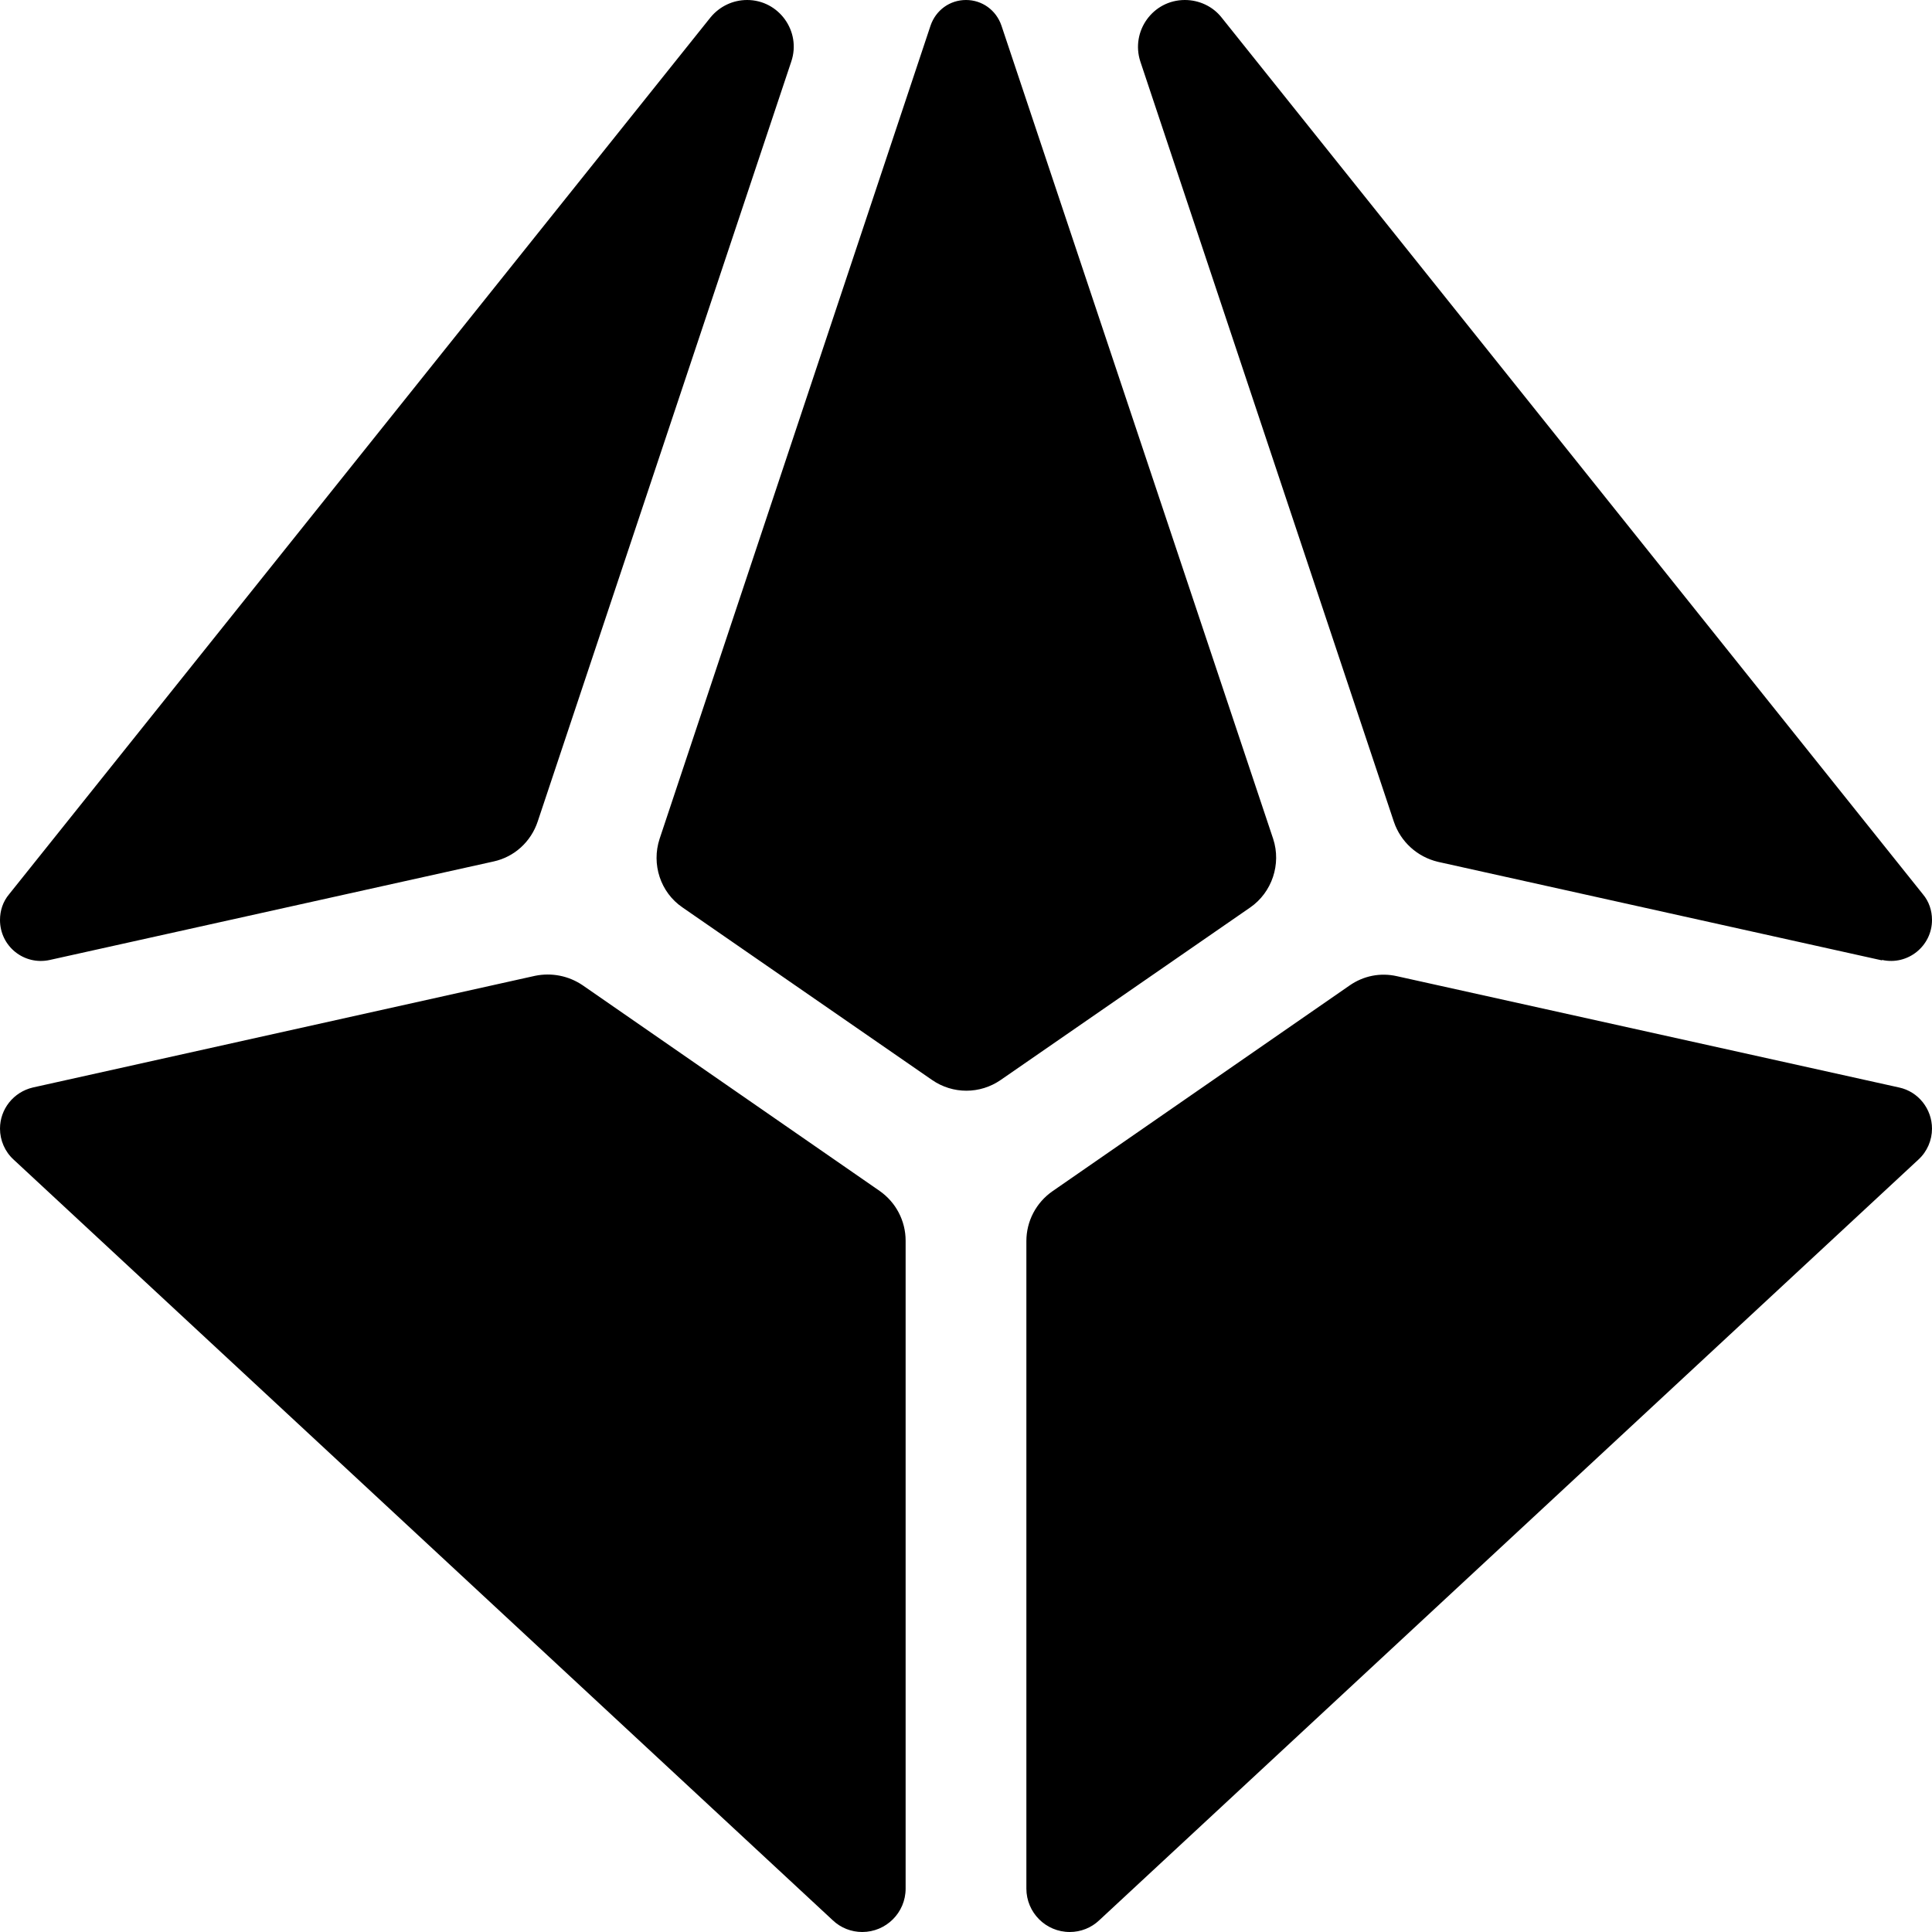 <svg fill="currentColor" xmlns="http://www.w3.org/2000/svg" viewBox="0 0 512 512"><!--! Font Awesome Pro 6.3.0 by @fontawesome - https://fontawesome.com License - https://fontawesome.com/license (Commercial License) Copyright 2023 Fonticons, Inc. --><path d="M209.7 16.3C212.4 8.3 206.4 0 198 0c-3.8 0-7.3 1.7-9.7 4.6L2.4 237C.8 238.9 0 241.3 0 243.8c0 7 6.4 12.1 13.2 10.6l117.6-26.1c5.5-1.2 9.9-5.2 11.7-10.6L209.7 16.3zM8.7 288.2C3.6 289.4 0 293.9 0 299.1c0 3.1 1.3 6.1 3.6 8.2L220.7 508.9c2.1 2 4.9 3.1 7.8 3.1c6.3 0 11.5-5.1 11.5-11.5V328.8c0-5.3-2.6-10.2-6.9-13.2l-78.7-54.5c-3.7-2.5-8.2-3.4-12.6-2.5L8.7 288.2zM272 500.5c0 6.3 5.1 11.5 11.5 11.5c2.9 0 5.7-1.1 7.8-3.1L508.4 307.3c2.3-2.1 3.6-5.1 3.6-8.2c0-5.2-3.6-9.8-8.7-10.9L370.2 258.7c-4.4-1-8.9-.1-12.6 2.5l-78.7 54.5c-4.3 3-6.9 7.9-6.9 13.2V500.5zM498.8 254.4c6.8 1.5 13.2-3.7 13.2-10.6c0-2.5-.8-4.9-2.4-6.8L323.7 4.6C321.4 1.7 317.8 0 314 0c-8.5 0-14.4 8.3-11.8 16.3l67.2 201.5c1.8 5.3 6.2 9.3 11.7 10.6l117.6 26.1zM246.6 6.8L174.8 222.3c-2.2 6.7 .2 14.2 6.1 18.2l66.1 45.7c5.5 3.8 12.7 3.8 18.2 0l66.1-45.7c5.8-4 8.3-11.5 6.1-18.2L265.4 6.8C264 2.7 260.3 0 256 0s-8 2.7-9.4 6.8z"/></svg>